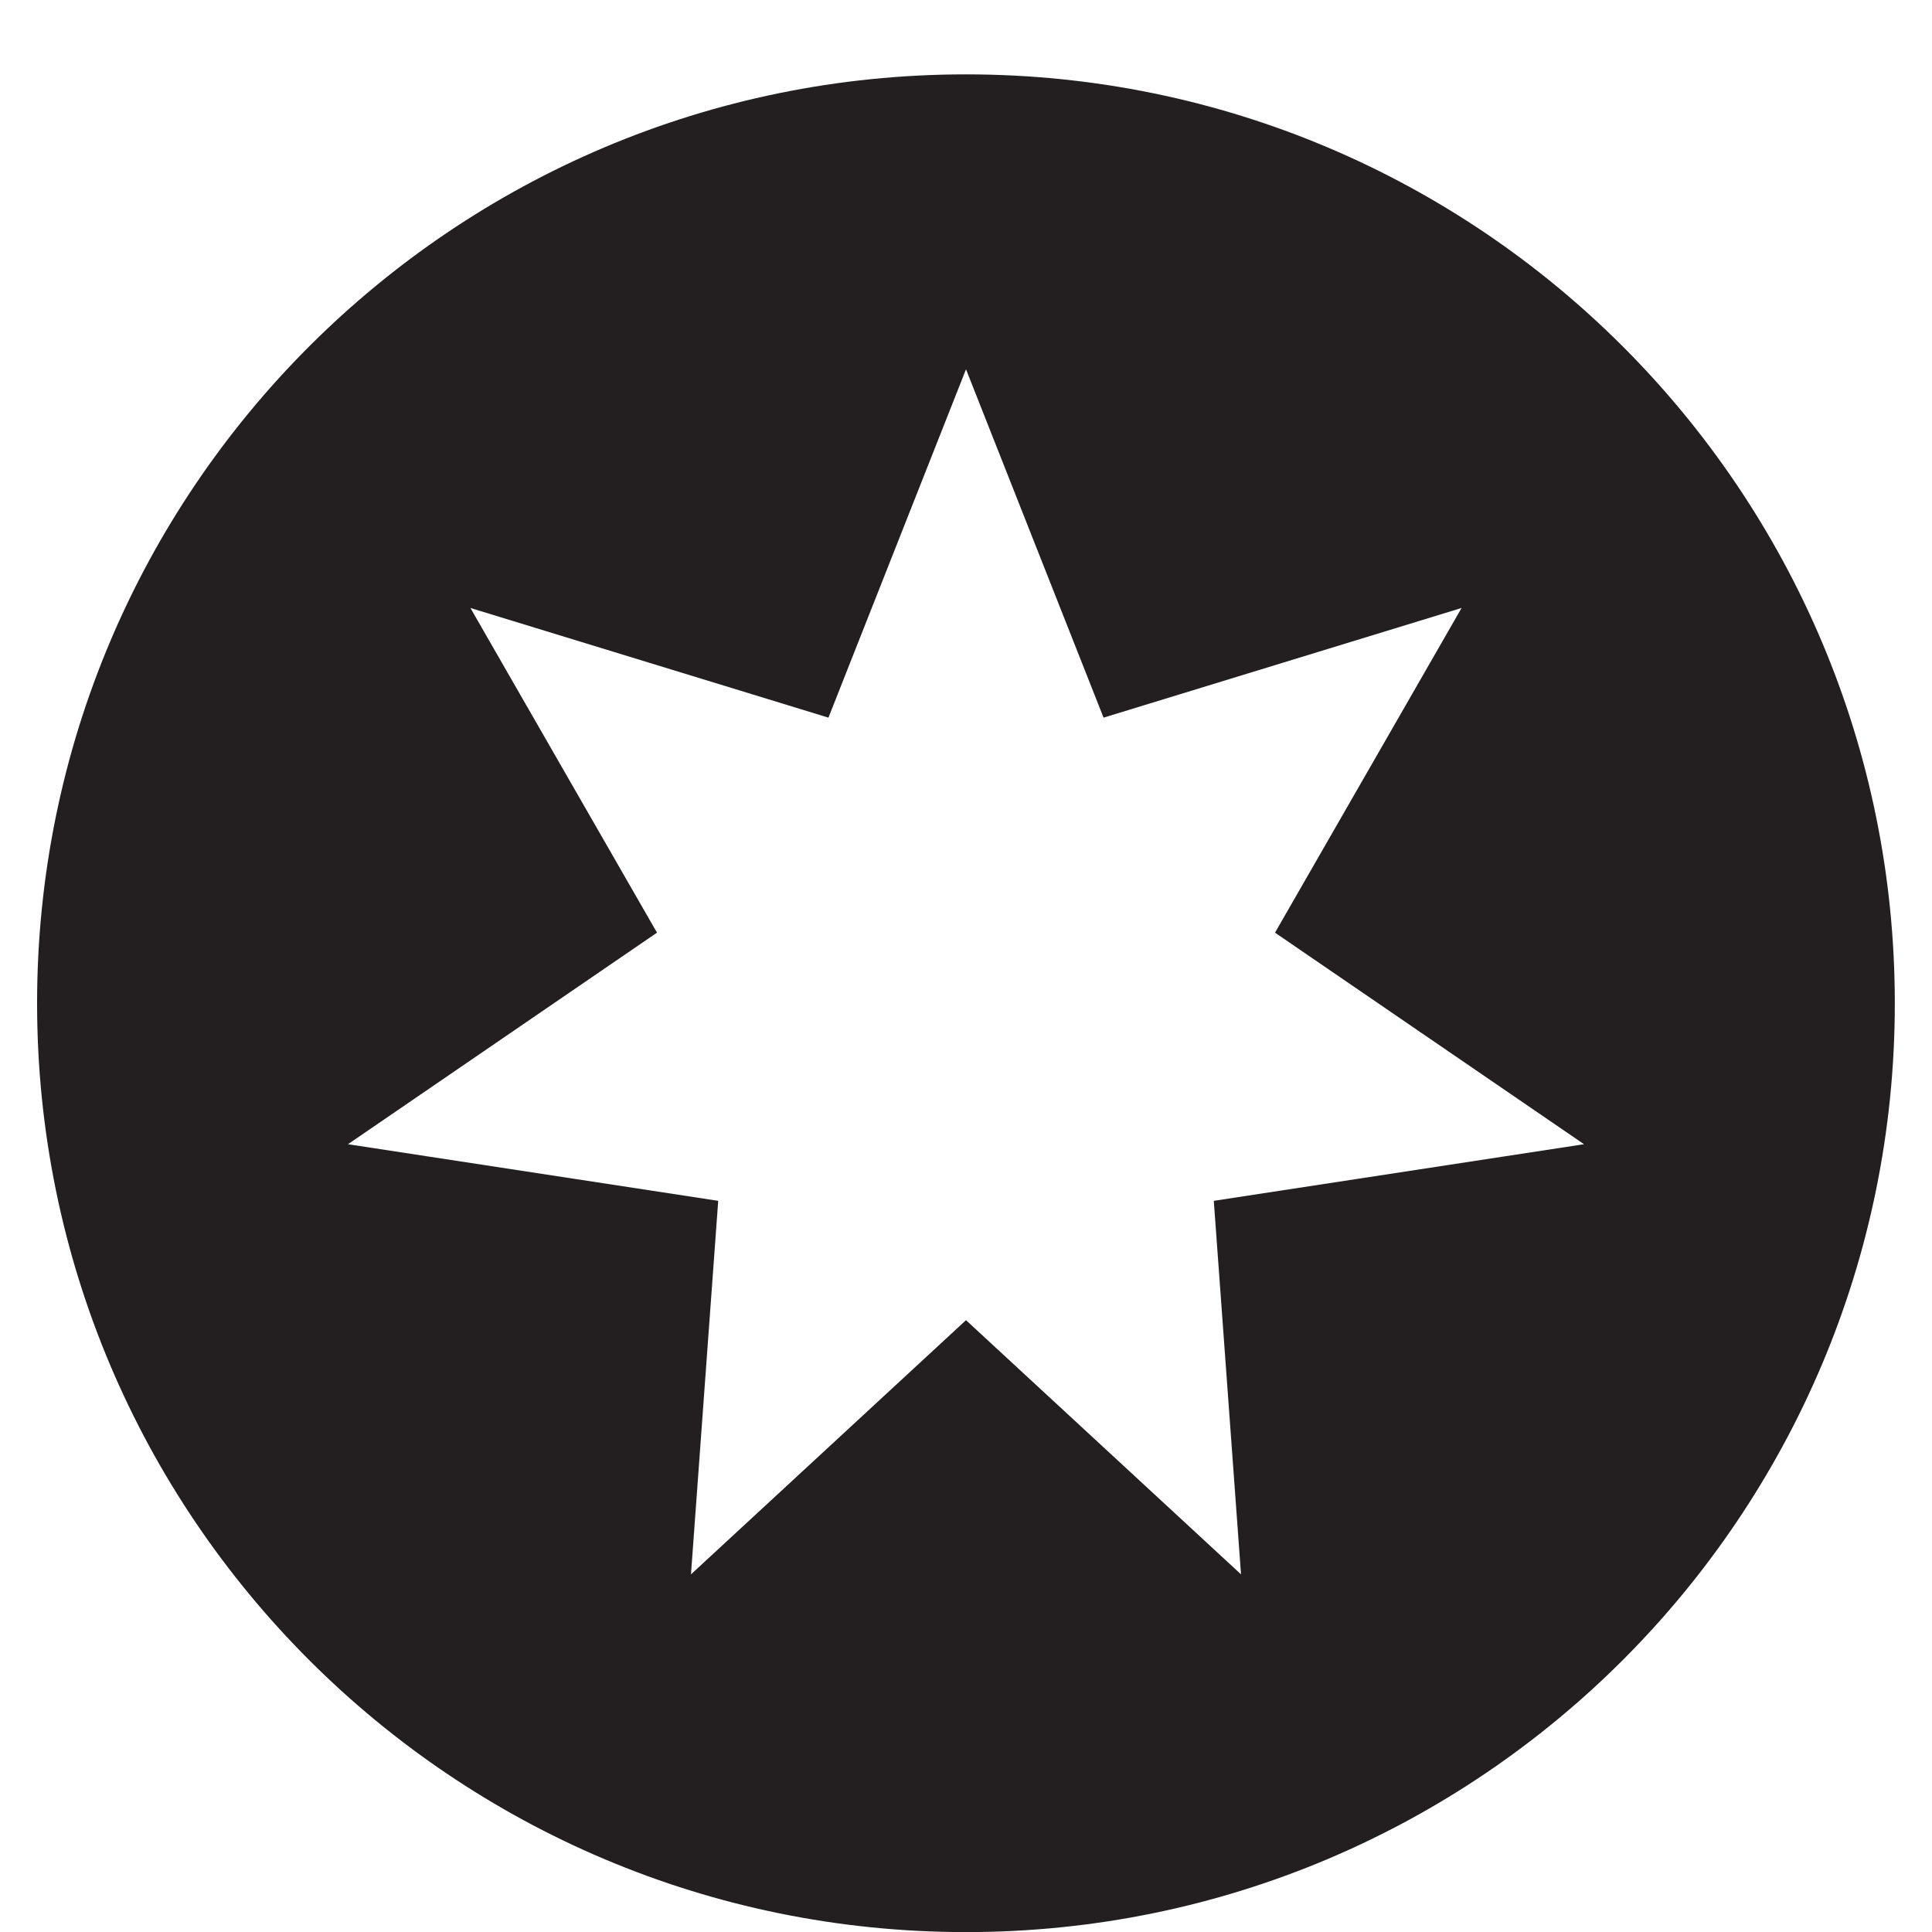 <?xml version="1.0" encoding="iso-8859-1"?>
<!-- Generator: Adobe Illustrator 16.0.0, SVG Export Plug-In . SVG Version: 6.00 Build 0)  -->
<!DOCTYPE svg PUBLIC "-//W3C//DTD SVG 1.1//EN" "http://www.w3.org/Graphics/SVG/1.1/DTD/svg11.dtd">
<svg version="1.1" xmlns="http://www.w3.org/2000/svg" xmlns:xlink="http://www.w3.org/1999/xlink" x="0px" y="0px"
	 width="20.576px" height="20.576px" viewBox="0 0 20.576 20.576" style="enable-background:new 0 0 20.576 20.576;"
	 xml:space="preserve">
<g id="BlackChecker">
	<path style="fill:#231F20;" d="M10.288,0.792c-5.464,0-9.893,4.429-9.893,9.893s4.429,9.892,9.893,9.892s9.892-4.429,9.892-9.892
		S15.752,0.792,10.288,0.792z M13.217,16.767l-2.929-2.707l-2.929,2.707l0.29-3.978l-3.943-0.603l3.291-2.253L5.01,6.475
		l3.813,1.168l1.465-3.71l1.465,3.71l3.813-1.168l-1.987,3.458l3.291,2.253l-3.943,0.603L13.217,16.767z"/>
</g>
<g id="Layer_1">
</g>
</svg>
